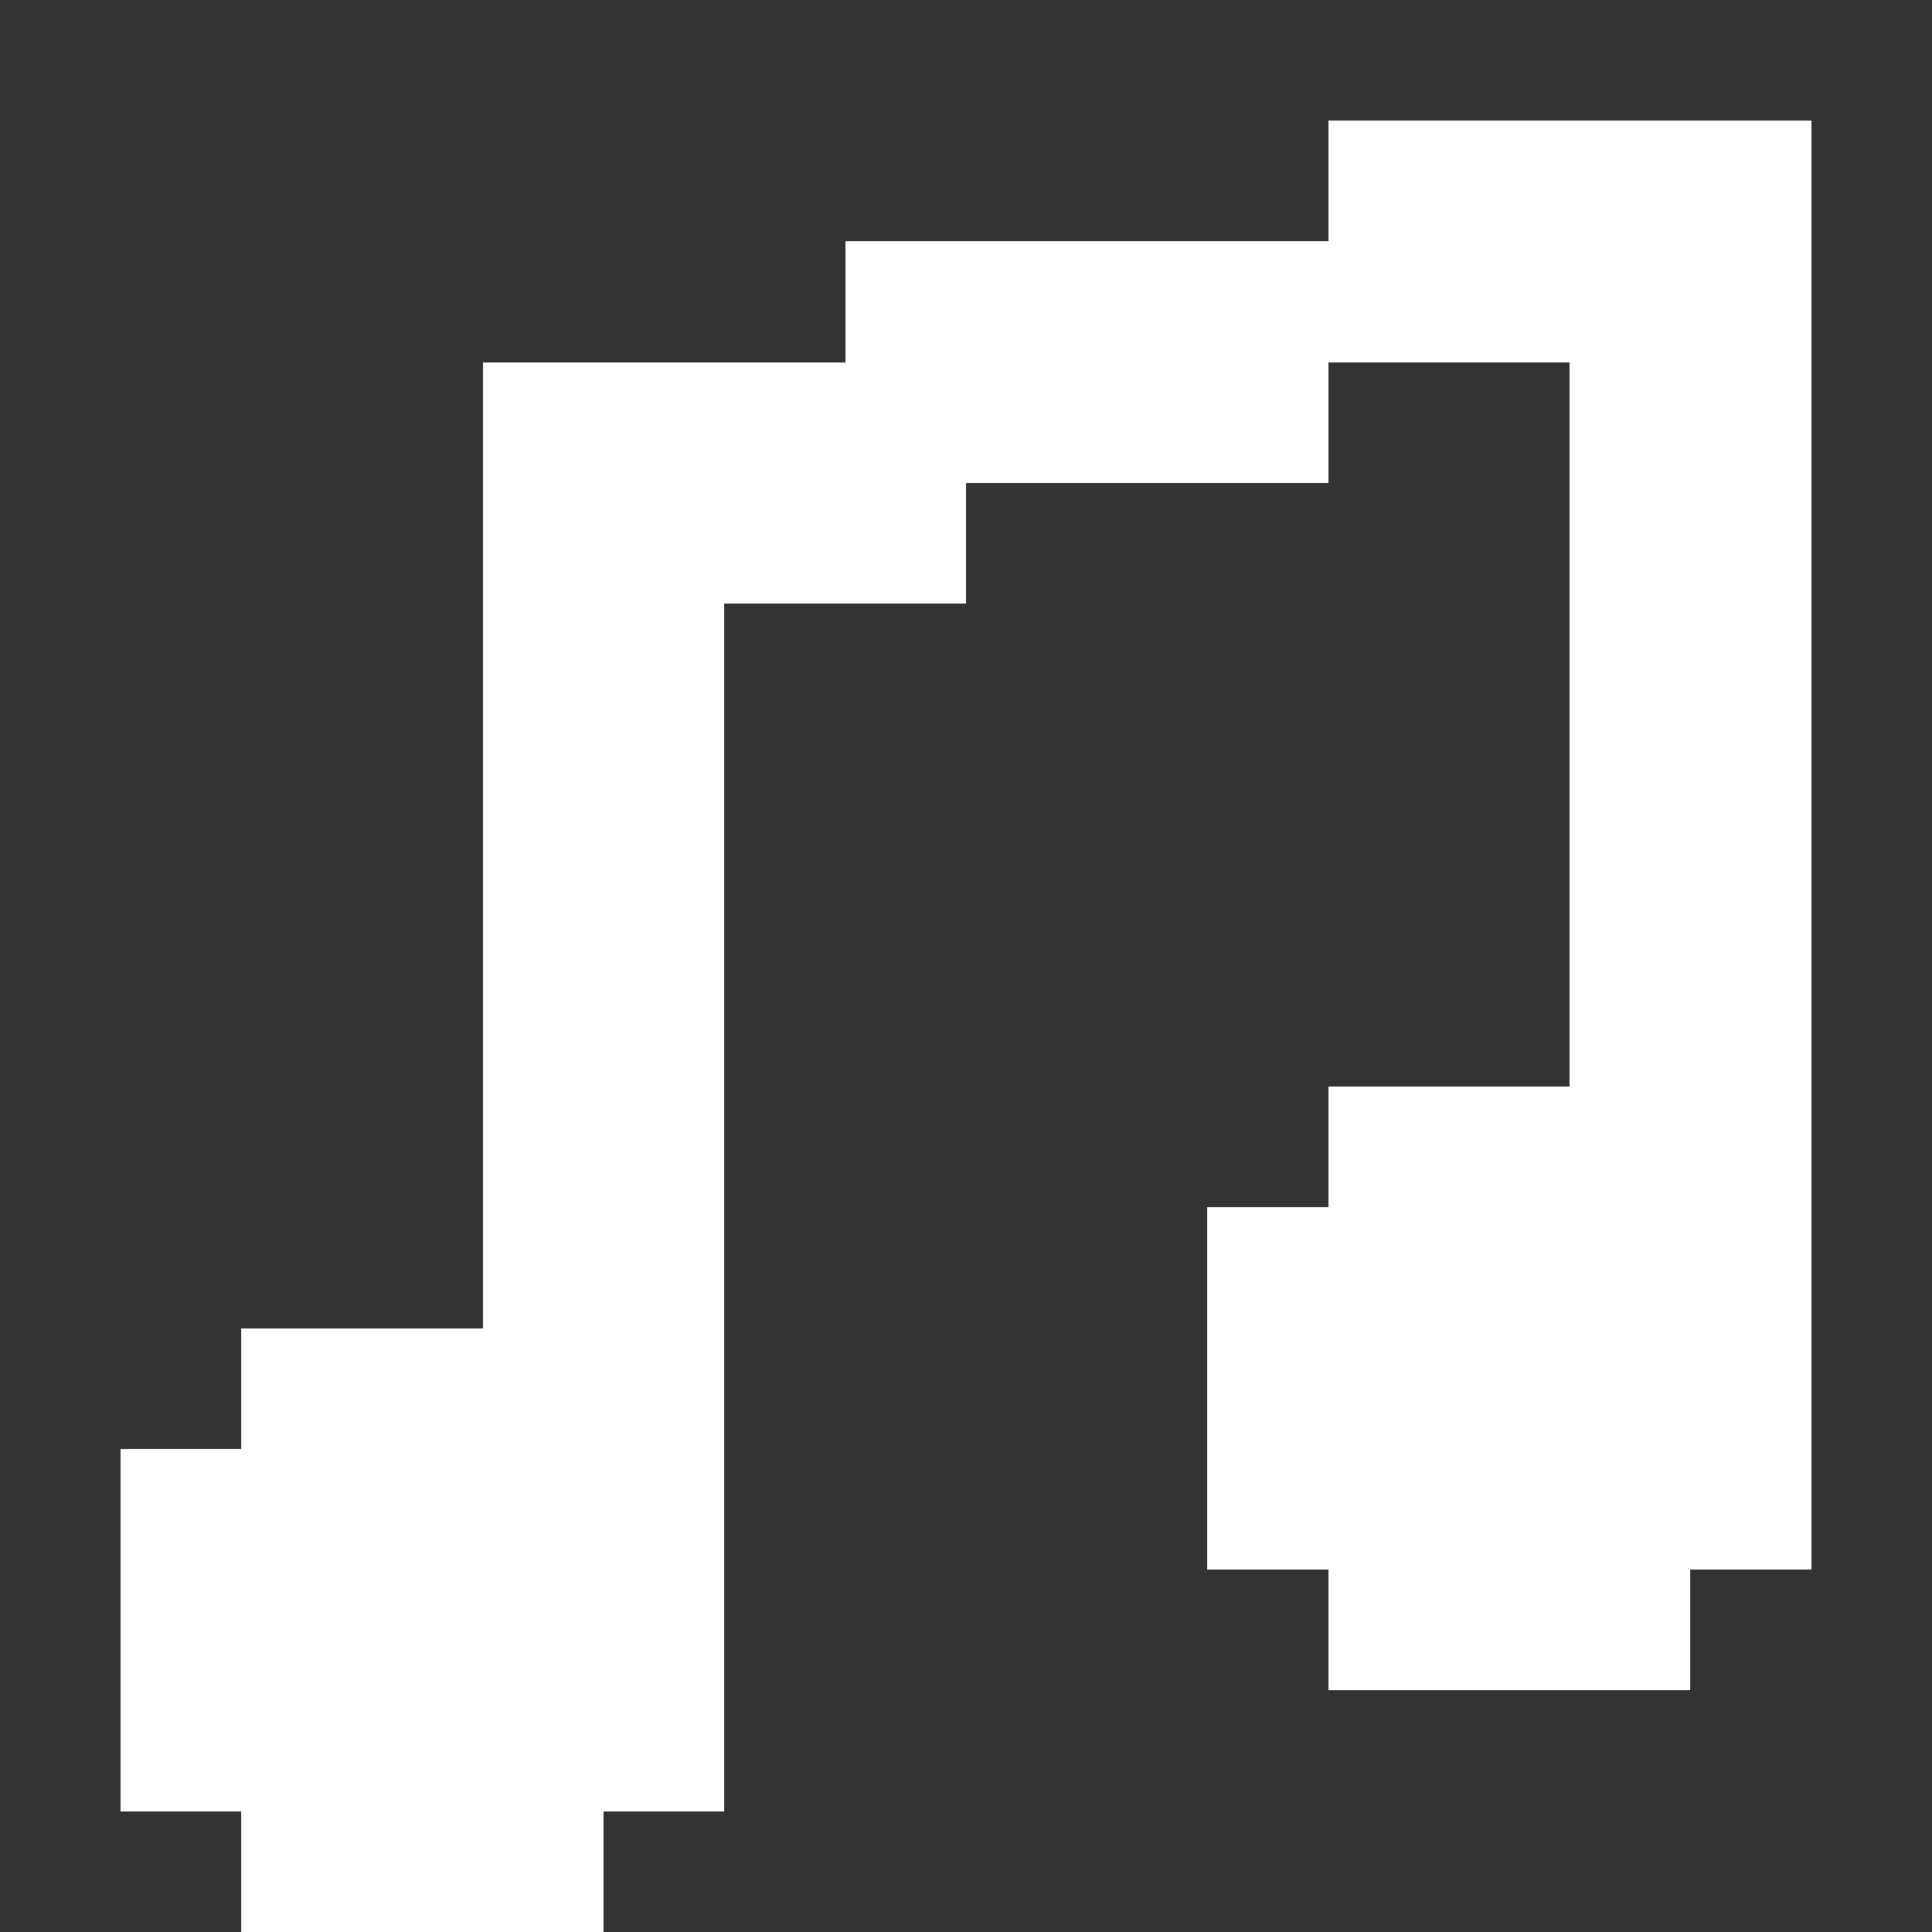<svg xmlns="http://www.w3.org/2000/svg" width="16" height="16" viewBox="0 0 16 16"><rect x="0" y="0" width="16" height="16" fill="#333333" stroke="none"/><path shape-rendering="crispEdges" fill="#fff" d="M11 1h1v1h-1zm1 0h1v1h-1zm1 0h1v1h-1zm1 0h1v1h-1zM7 2h1v1H7zm1 0h1v1H8zm1 0h1v1H9zm1 0h1v1h-1zm1 0h1v1h-1zm1 0h1v1h-1zm1 0h1v1h-1zm1 0h1v1h-1zM4 3h1v1H4zm1 0h1v1H5zm1 0h1v1H6zm1 0h1v1H7zm1 0h1v1H8zm1 0h1v1H9zm1 0h1v1h-1zm3 0h1v1h-1zm1 0h1v1h-1zM4 4h1v1H4zm1 0h1v1H5zm1 0h1v1H6zm1 0h1v1H7zm6 0h1v1h-1zm1 0h1v1h-1zM4 5h1v1H4zm1 0h1v1H5zm8 0h1v1h-1zm1 0h1v1h-1zM4 6h1v1H4zm1 0h1v1H5zm8 0h1v1h-1zm1 0h1v1h-1zM4 7h1v1H4zm1 0h1v1H5zm8 0h1v1h-1zm1 0h1v1h-1zM4 8h1v1H4zm1 0h1v1H5zm8 0h1v1h-1zm1 0h1v1h-1zM4 9h1v1H4zm1 0h1v1H5zm6 0h1v1h-1zm1 0h1v1h-1zm1 0h1v1h-1zm1 0h1v1h-1zM4 10h1v1H4zm1 0h1v1H5zm5 0h1v1h-1zm1 0h1v1h-1zm1 0h1v1h-1zm1 0h1v1h-1zm1 0h1v1h-1zM2 11h1v1H2zm1 0h1v1H3zm1 0h1v1H4zm1 0h1v1H5zm5 0h1v1h-1zm1 0h1v1h-1zm1 0h1v1h-1zm1 0h1v1h-1zm1 0h1v1h-1zM1 12h1v1H1zm1 0h1v1H2zm1 0h1v1H3zm1 0h1v1H4zm1 0h1v1H5zm5 0h1v1h-1zm1 0h1v1h-1zm1 0h1v1h-1zm1 0h1v1h-1zm1 0h1v1h-1zM1 13h1v1H1zm1 0h1v1H2zm1 0h1v1H3zm1 0h1v1H4zm1 0h1v1H5zm6 0h1v1h-1zm1 0h1v1h-1zm1 0h1v1h-1zM1 14h1v1H1zm1 0h1v1H2zm1 0h1v1H3zm1 0h1v1H4zm1 0h1v1H5zm-3 1h1v1H2zm1 0h1v1H3zm1 0h1v1H4z"/></svg>